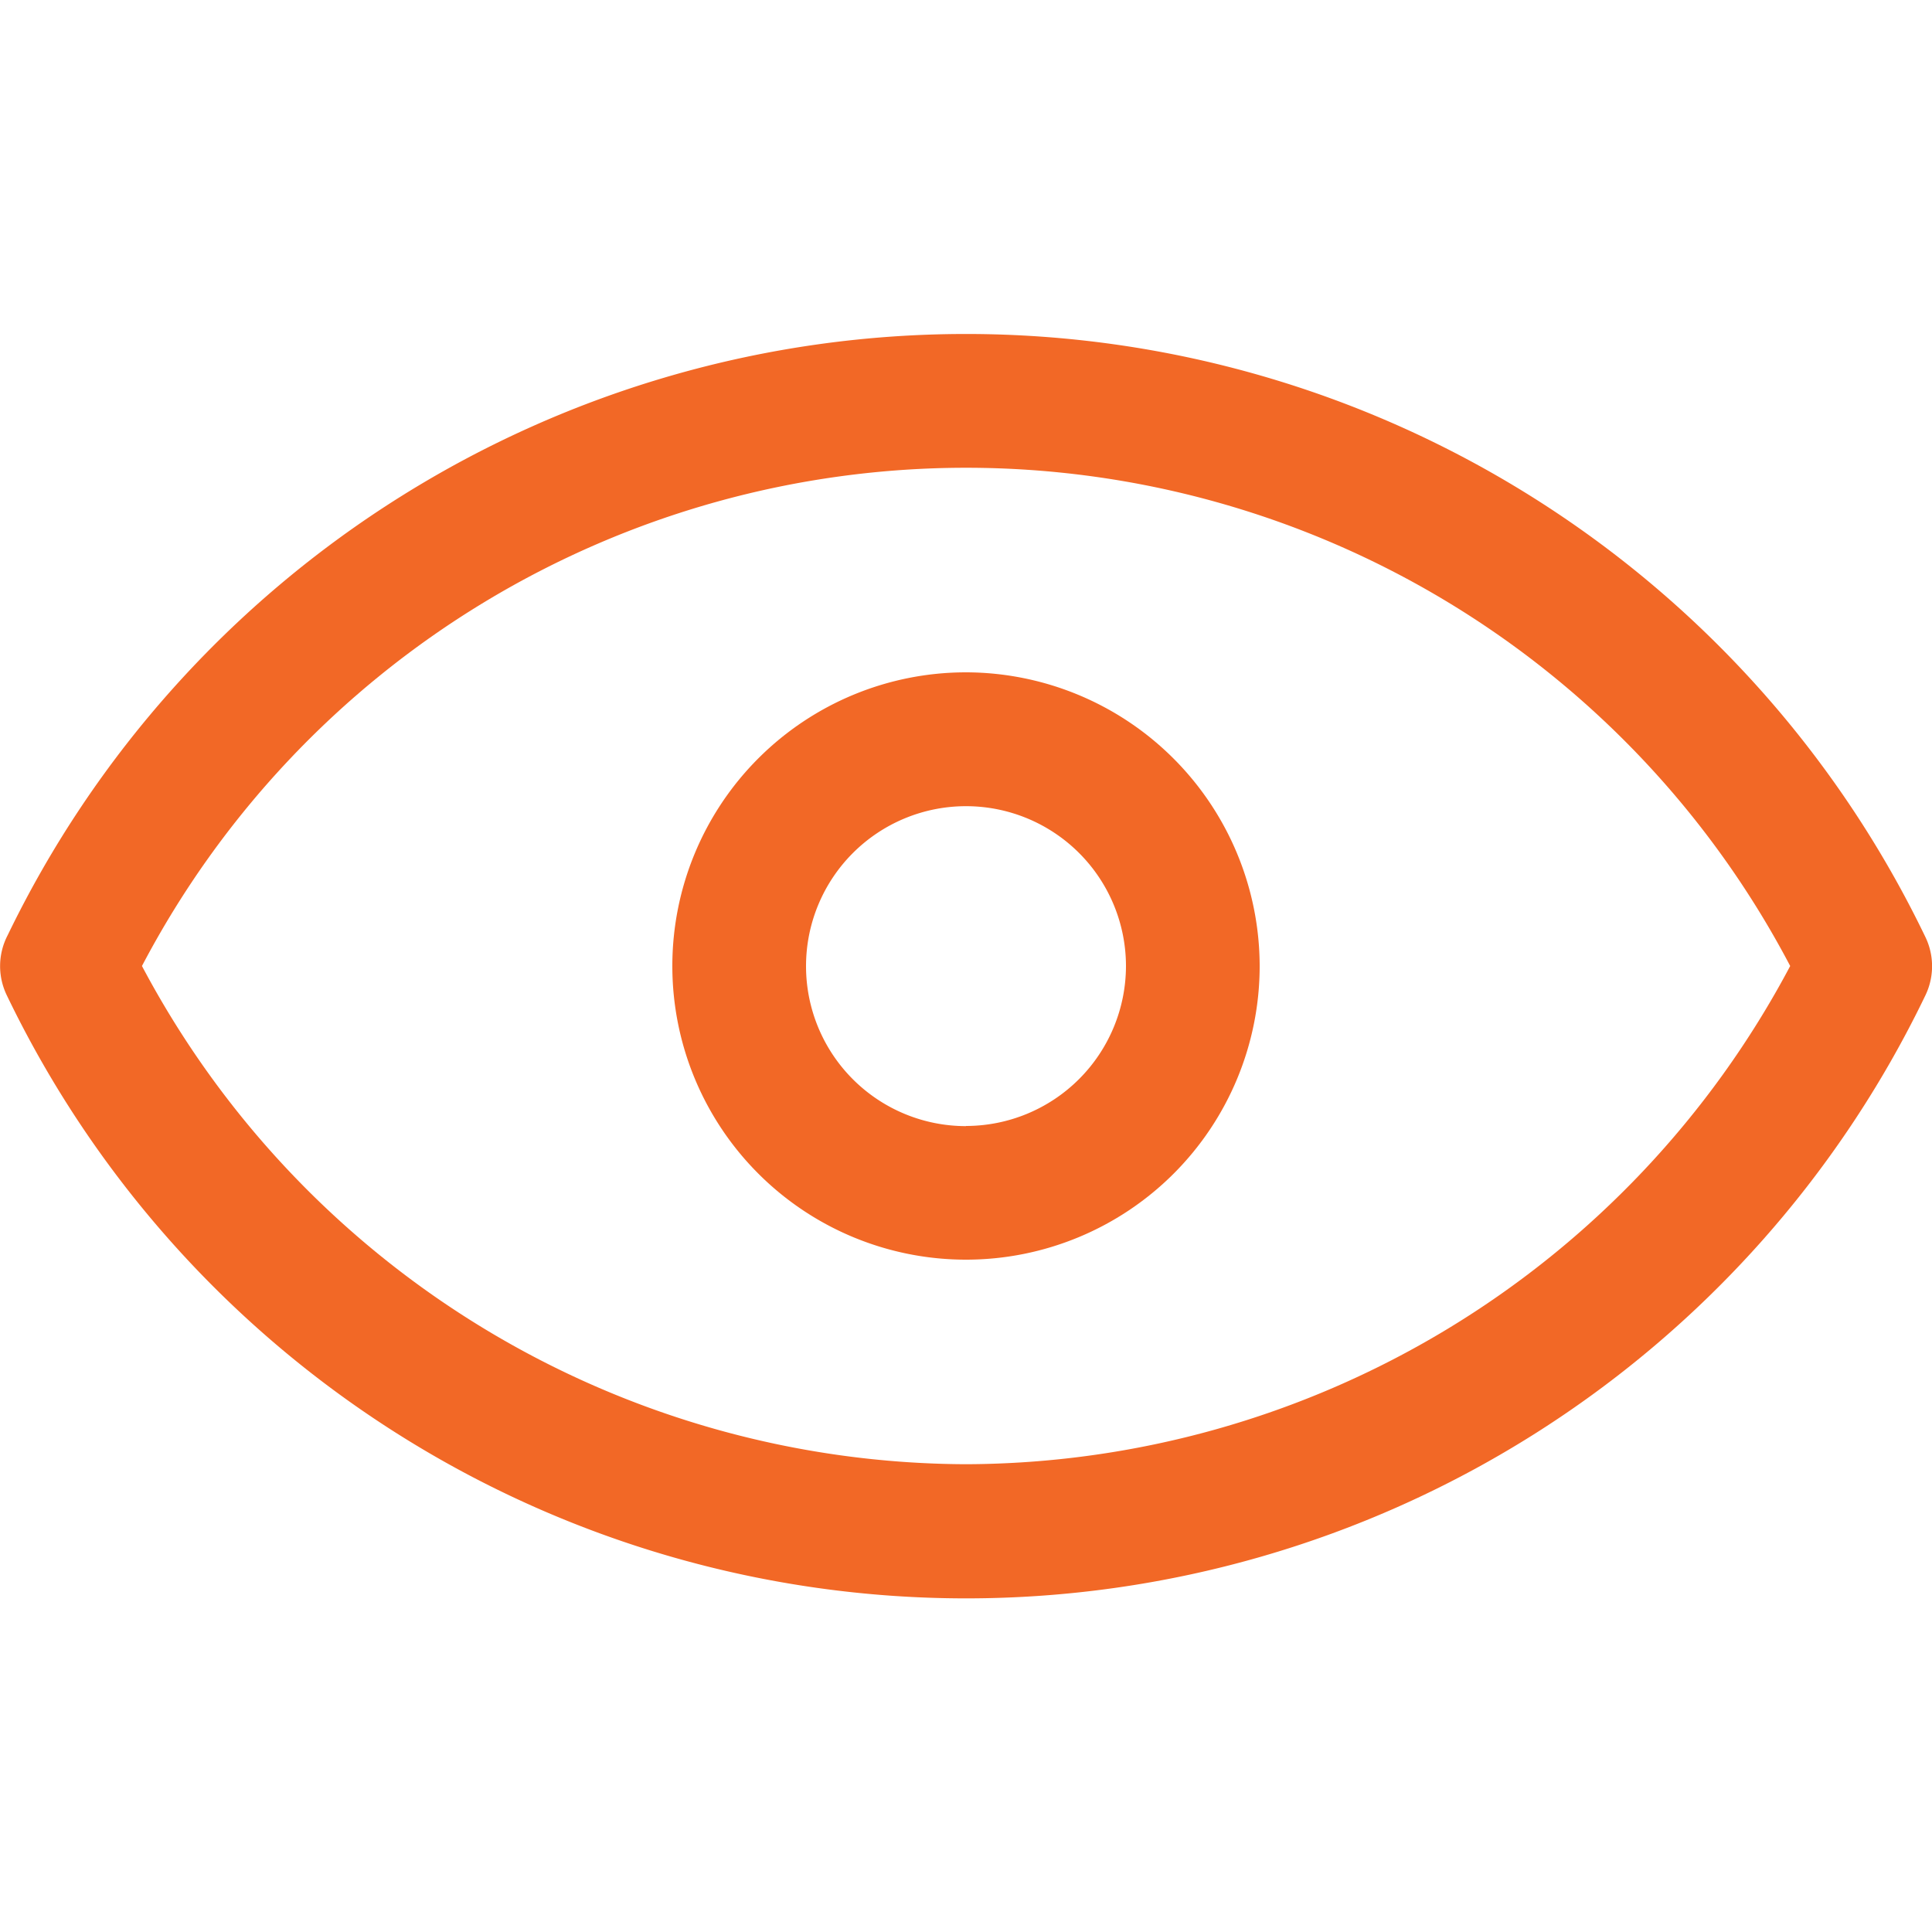 <svg height="25" viewBox="0 0 25 25" width="25"
     xmlns="http://www.w3.org/2000/svg">
  <defs>
    <style>.a, .c {
      fill: #F26826;
    }

    .a {
      stroke: #F26826;
    }

    .b {
      clip-path: url(#a);
    }</style>
    <clipPath id="a">
      <rect class="a" height="25" transform="translate(1351 583)" width="25"/>
    </clipPath>
  </defs>
  <g class="b" transform="translate(-1351 -583)">
    <g transform="translate(1351 583)">
      <path class="c"
            d="M24.942,12.188q-.013-.033-.028-.064A13.775,13.775,0,0,0,.1,12.1a.866.866,0,0,0-.013.777,13.775,13.775,0,0,0,24.829,0A.869.869,0,0,0,24.942,12.188ZM12.5,18.947A12.115,12.115,0,0,1,1.837,12.5a12.043,12.043,0,0,1,21.328,0A12.116,12.116,0,0,1,12.5,18.947Z"/>
      <path class="c"
            d="M12.5,8.7a3.8,3.8,0,1,0,3.8,3.8A3.807,3.807,0,0,0,12.5,8.7Zm0,5.872a2.07,2.07,0,1,1,2.07-2.07A2.072,2.072,0,0,1,12.5,14.57Z"/>
    </g>
  </g>
</svg>
